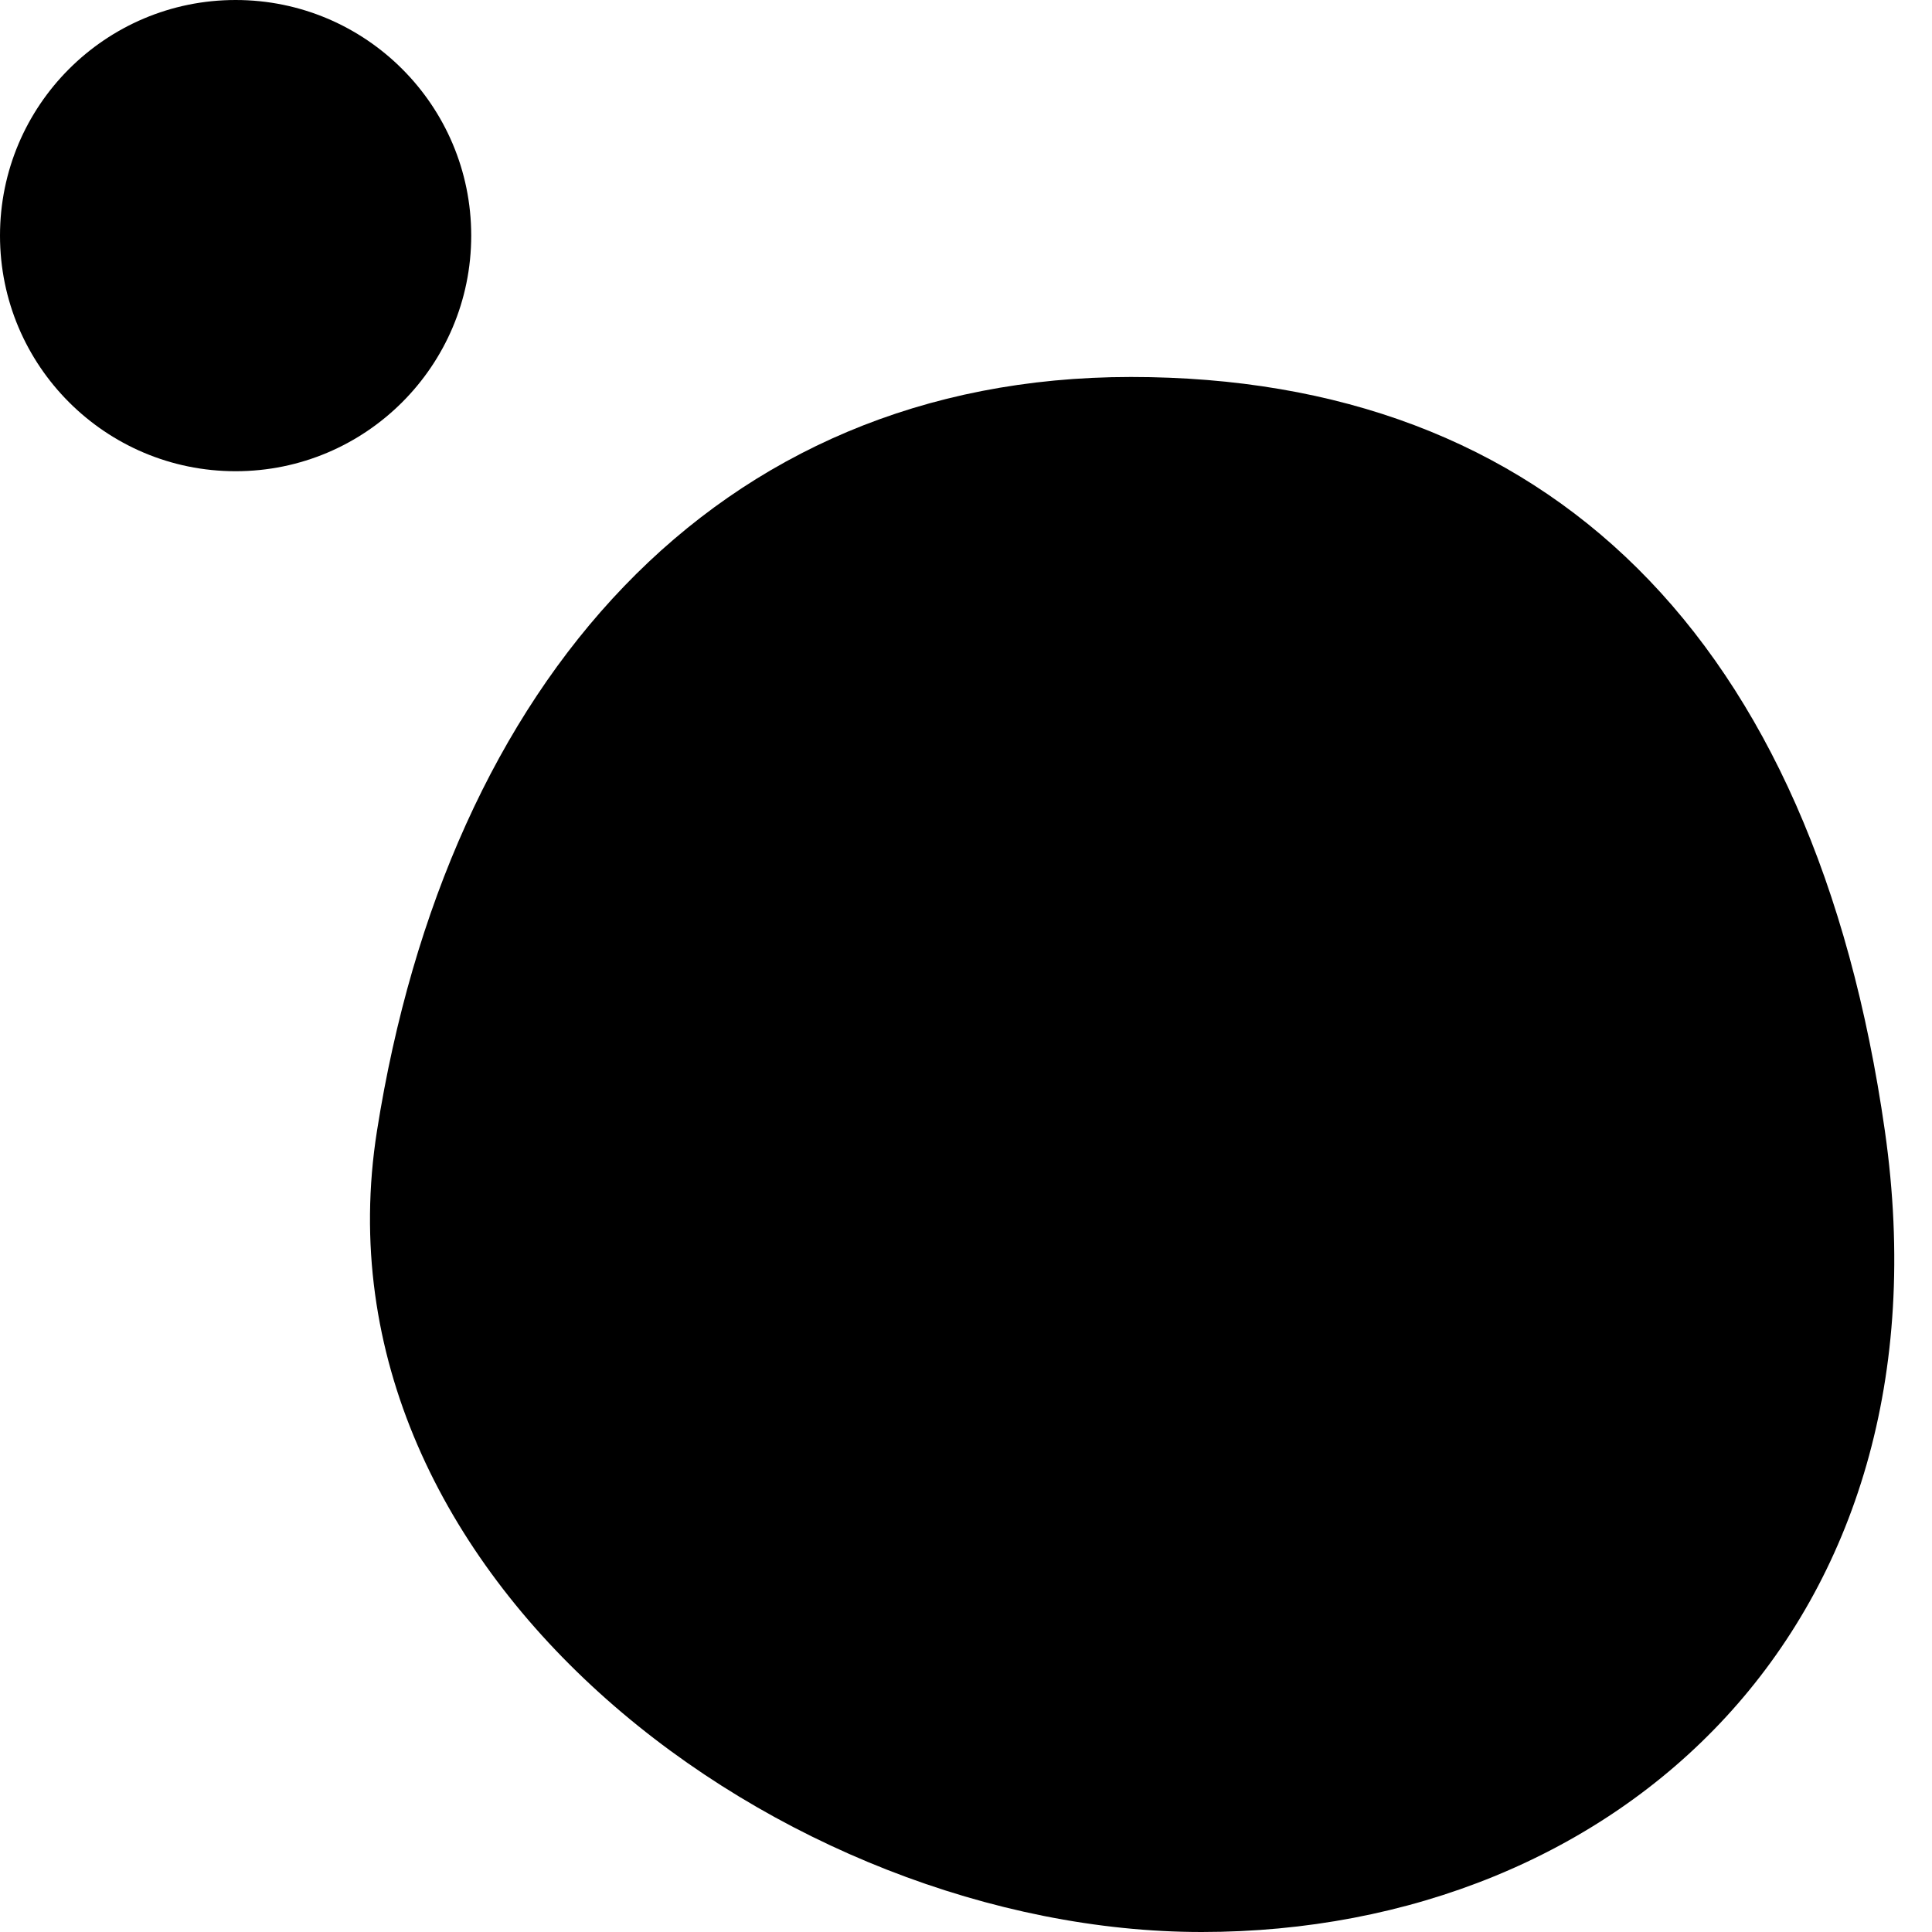 <svg width="41" height="41" viewBox="0 0 41 41" fill="none" xmlns="http://www.w3.org/2000/svg">
<path d="M40 24C41.5 34.5 34.337 41 25.5 41C16.663 41 6.5 33.5 8 24C9.5 14.5 15.163 8 24 8C32.837 8 38.5 13.5 40 24Z" fill="currentColor"/>
<circle cx="5" cy="5" r="5" fill="currentColor"/>
</svg>
